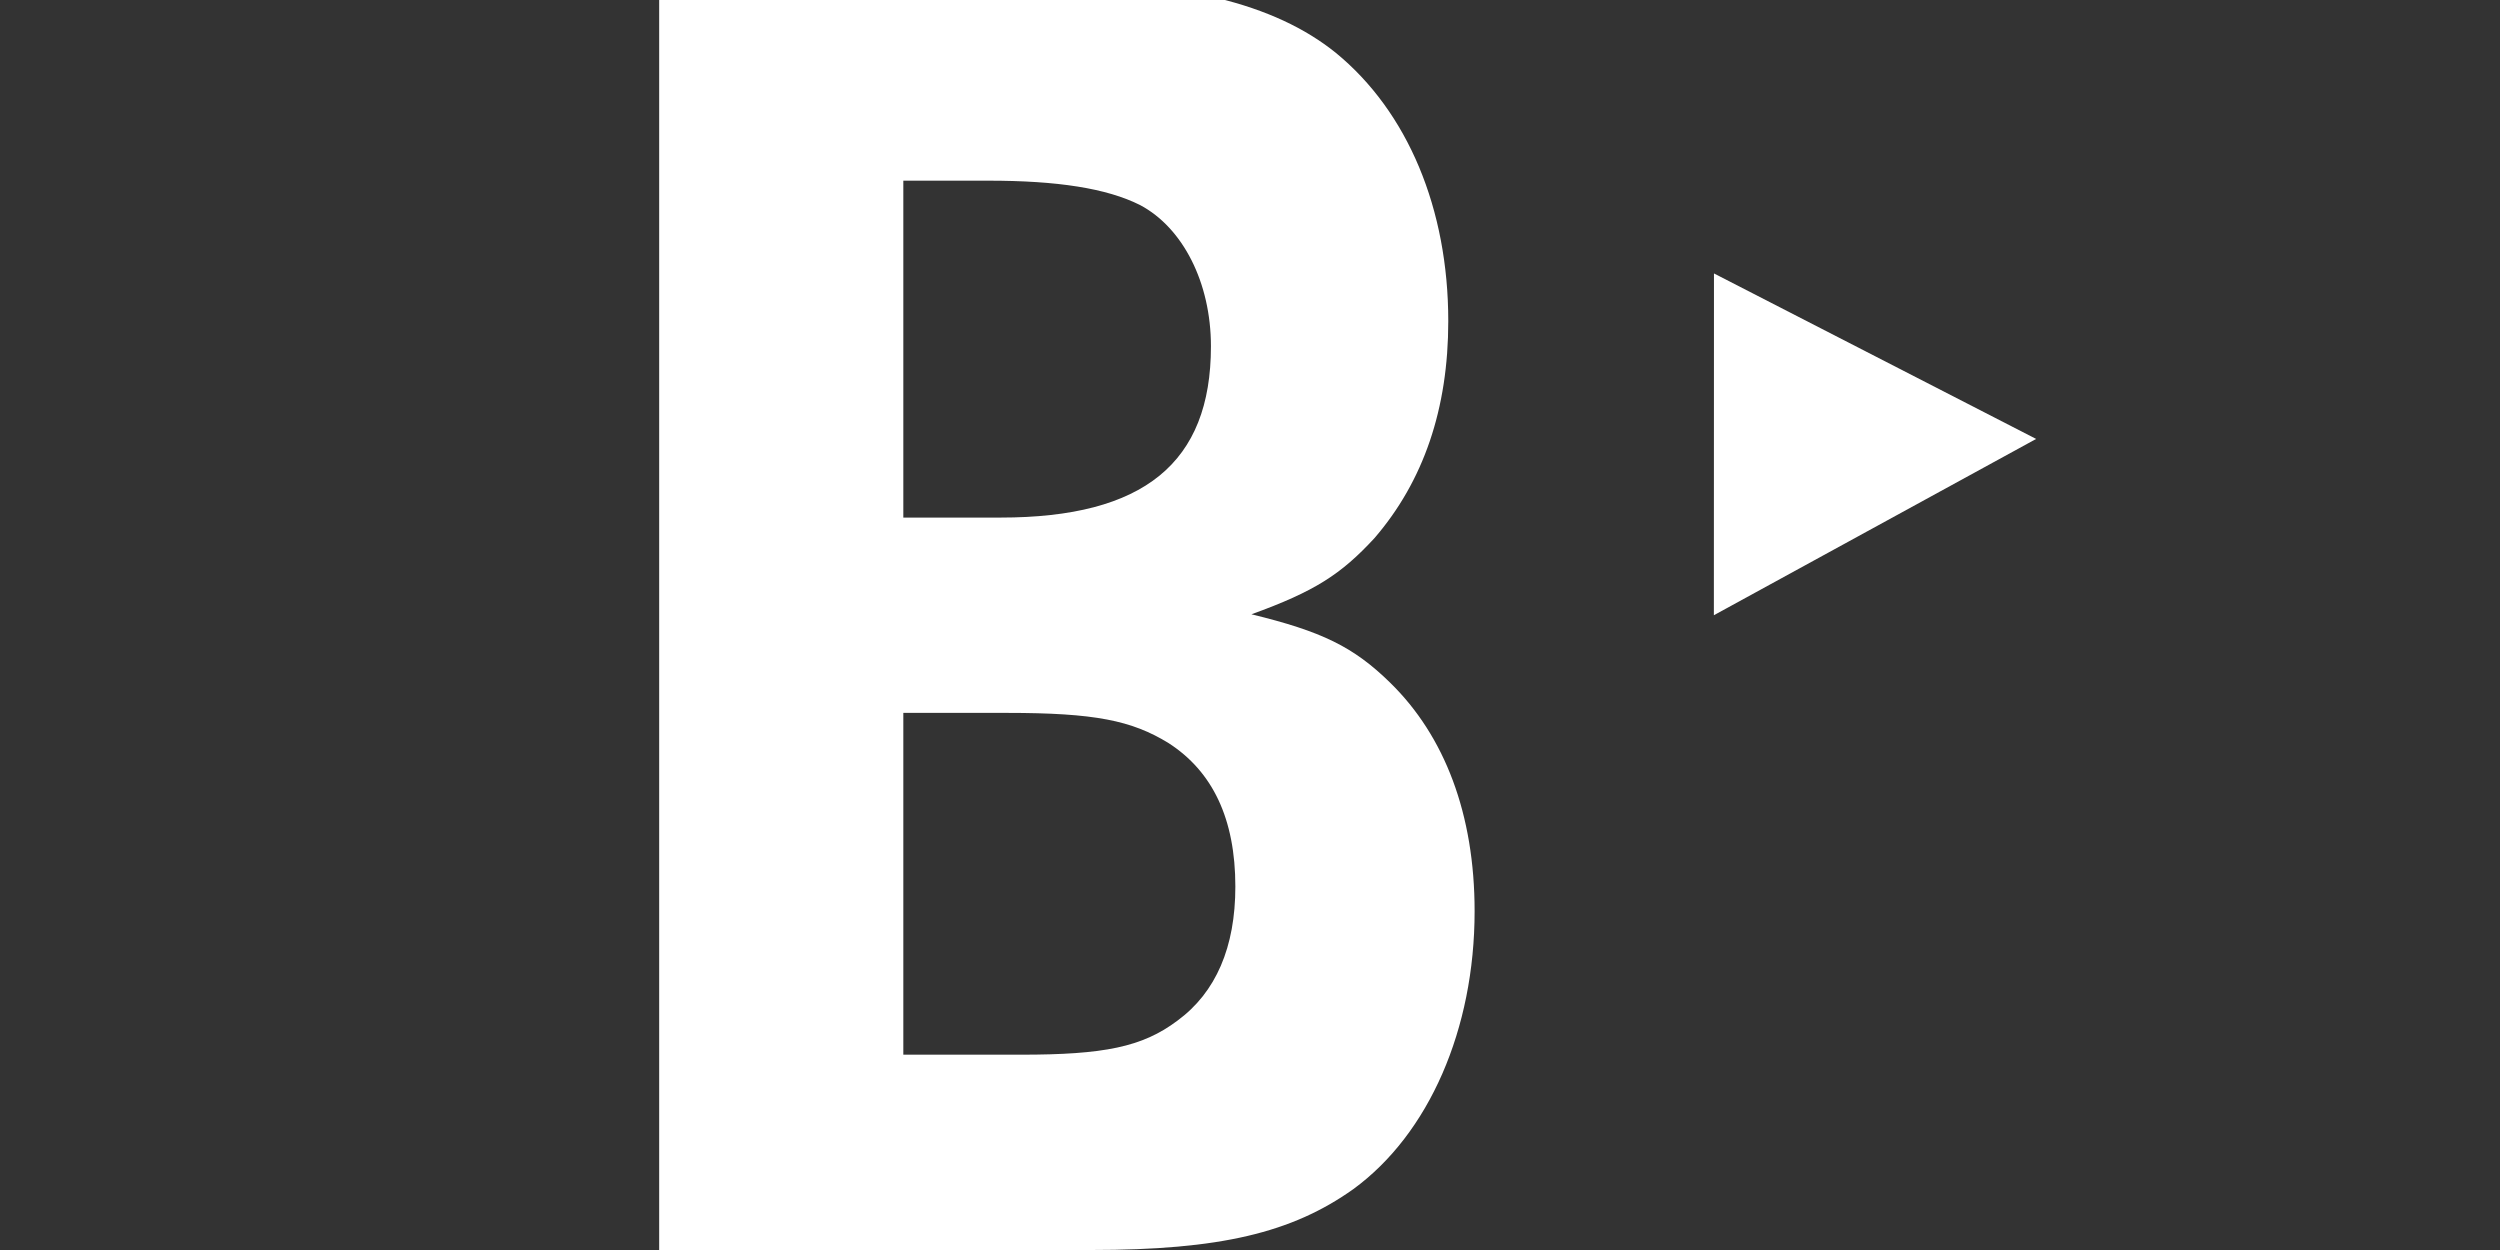 <?xml version="1.0" encoding="UTF-8"?>
<svg width="512px" height="256px" viewBox="0 0 512 256" version="1.1" xmlns="http://www.w3.org/2000/svg" xmlns:xlink="http://www.w3.org/1999/xlink">
    <rect x="0" y="0" width="512" height="256" fill="#333333" stroke="none"/>
    <!-- Generator: Sketch 55.2 (78181) - https://sketchapp.com -->
    <title>bg-l-06</title>
    <desc>Created with Sketch.</desc>
    <g id="bg-l-06" stroke="none" stroke-width="1" fill="none" fill-rule="evenodd">
        <polygon id="Fill-15-Copy-4" fill="#FFFFFF" points="351.021 56 351 126 417 89.894"></polygon>
        <path d="M135,-4 L135,256 L223.54,256 C249.814,256 264.572,252.492 277.17,243.526 C292.644,232.222 302,210.783 302,186.615 C302,166.735 295.882,150.753 284.728,139.838 C277.17,132.432 270.69,129.313 256.294,125.805 C269.25,121.127 274.648,117.619 281.486,110.213 C291.566,98.519 296.606,83.706 296.606,65.775 C296.606,42.777 288.324,22.897 273.57,10.813 C260.972,0.678 241.898,-4 212.382,-4 L135,-4 Z M185,37 L202.38,37 C216.502,37 226.639,38.542 233.518,42.011 C242.21,46.637 248,57.816 248,70.922 C248,94.821 234.242,106 204.913,106 L185,106 L185,37 Z M185,146 L206.227,146 C224.217,146 231.773,147.547 239.328,152.188 C248.324,157.989 253,167.657 253,181.58 C253,193.956 249.043,203.238 241.126,209.039 C233.932,214.453 226.019,216 209.106,216 L185,216 L185,146 Z" id="Stroke-12-Copy-8" fill="#FFFFFF"></path>
    </g>
</svg>